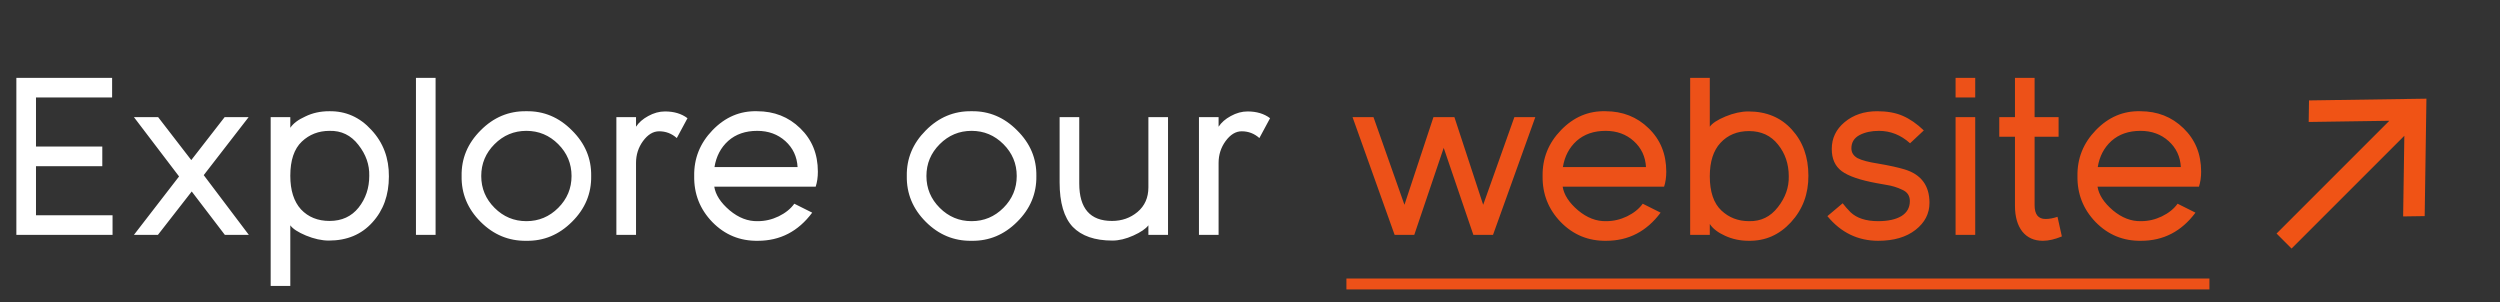 <svg width="149" height="18" viewBox="0 0 149 18" fill="none" xmlns="http://www.w3.org/2000/svg">
<rect x="0" y="0" width="149" height="18" fill="#333333" stroke="none"/>
<path d="M6.682 5.81H2.145V8.735H6.097V9.905H2.145V12.83H6.708V14H0.975V4.64H6.682V5.81ZM12.142 10.438L14.832 14H13.402L11.427 11.413L9.411 14H7.981L10.672 10.516L7.981 6.98H9.424L11.4 9.541L13.389 6.98H14.819L12.142 10.438ZM17.302 13.428V17.042H16.132V6.98H17.302V7.617C17.475 7.357 17.774 7.132 18.199 6.941C18.624 6.733 19.096 6.629 19.616 6.629C20.604 6.612 21.445 6.984 22.138 7.747C22.84 8.501 23.187 9.424 23.178 10.516C23.178 11.625 22.849 12.54 22.19 13.259C21.54 13.978 20.678 14.338 19.603 14.338C19.178 14.338 18.723 14.238 18.238 14.039C17.761 13.84 17.449 13.636 17.302 13.428ZM22.008 10.477C22.025 9.818 21.809 9.203 21.358 8.631C20.916 8.059 20.344 7.782 19.642 7.799C18.992 7.799 18.442 8.011 17.991 8.436C17.532 8.869 17.302 9.55 17.302 10.477C17.302 11.344 17.514 12.011 17.939 12.479C18.372 12.938 18.94 13.168 19.642 13.168C20.37 13.168 20.946 12.904 21.371 12.375C21.796 11.838 22.008 11.205 22.008 10.477ZM25.961 14H24.791V4.64H25.961V14ZM35.234 10.49C35.251 11.539 34.87 12.449 34.09 13.22C33.318 13.991 32.413 14.368 31.373 14.351C30.324 14.368 29.414 13.991 28.643 13.22C27.871 12.449 27.494 11.539 27.512 10.49C27.494 9.45 27.871 8.544 28.643 7.773C29.414 6.993 30.324 6.612 31.373 6.629C32.413 6.612 33.318 6.993 34.09 7.773C34.87 8.544 35.251 9.45 35.234 10.49ZM29.475 8.592C28.946 9.121 28.682 9.753 28.682 10.49C28.682 11.227 28.946 11.859 29.475 12.388C30.003 12.917 30.636 13.181 31.373 13.181C32.109 13.181 32.742 12.917 33.271 12.388C33.799 11.859 34.064 11.227 34.064 10.49C34.064 9.753 33.799 9.121 33.271 8.592C32.742 8.063 32.109 7.799 31.373 7.799C30.636 7.799 30.003 8.063 29.475 8.592ZM40.974 7.045L40.337 8.228C40.034 7.959 39.683 7.825 39.285 7.825C38.929 7.825 38.608 8.02 38.322 8.41C38.045 8.791 37.907 9.225 37.907 9.71V14H36.736V6.98H37.907V7.552C38.071 7.301 38.314 7.088 38.635 6.915C38.964 6.733 39.297 6.642 39.636 6.642C40.173 6.642 40.619 6.776 40.974 7.045ZM45.17 14.351C44.104 14.368 43.198 13.996 42.453 13.233C41.716 12.47 41.356 11.556 41.374 10.49C41.356 9.441 41.721 8.531 42.466 7.76C43.22 6.98 44.104 6.603 45.118 6.629C46.141 6.629 46.998 6.967 47.692 7.643C48.394 8.319 48.745 9.181 48.745 10.23C48.745 10.559 48.702 10.858 48.615 11.127H42.57C42.648 11.612 42.951 12.08 43.48 12.531C44.017 12.982 44.581 13.198 45.17 13.181C45.594 13.181 46.006 13.086 46.405 12.895C46.812 12.696 47.124 12.444 47.341 12.141L48.407 12.674C47.575 13.792 46.496 14.351 45.17 14.351ZM45.131 7.799C44.429 7.799 43.852 7.998 43.402 8.397C42.96 8.796 42.687 9.316 42.583 9.957H47.536C47.501 9.333 47.258 8.817 46.808 8.41C46.357 8.003 45.798 7.799 45.131 7.799ZM61.767 10.49C61.784 11.539 61.403 12.449 60.623 13.22C59.852 13.991 58.946 14.368 57.906 14.351C56.857 14.368 55.947 13.991 55.176 13.22C54.405 12.449 54.028 11.539 54.045 10.49C54.028 9.45 54.405 8.544 55.176 7.773C55.947 6.993 56.857 6.612 57.906 6.629C58.946 6.612 59.852 6.993 60.623 7.773C61.403 8.544 61.784 9.45 61.767 10.49ZM56.008 8.592C55.479 9.121 55.215 9.753 55.215 10.49C55.215 11.227 55.479 11.859 56.008 12.388C56.537 12.917 57.169 13.181 57.906 13.181C58.643 13.181 59.275 12.917 59.804 12.388C60.333 11.859 60.597 11.227 60.597 10.49C60.597 9.753 60.333 9.121 59.804 8.592C59.275 8.063 58.643 7.799 57.906 7.799C57.169 7.799 56.537 8.063 56.008 8.592ZM63.153 10.867V6.98H64.323V10.932C64.323 12.423 64.973 13.168 66.273 13.168C66.862 13.168 67.369 12.99 67.794 12.635C68.227 12.271 68.444 11.781 68.444 11.166V6.98H69.614V14H68.444V13.428C68.288 13.636 67.989 13.84 67.547 14.039C67.105 14.238 66.689 14.338 66.299 14.338C65.25 14.338 64.461 14.065 63.933 13.519C63.413 12.964 63.153 12.08 63.153 10.867ZM75.696 7.045L75.059 8.228C74.756 7.959 74.405 7.825 74.006 7.825C73.651 7.825 73.33 8.02 73.044 8.41C72.767 8.791 72.628 9.225 72.628 9.71V14H71.458V6.98H72.628V7.552C72.793 7.301 73.035 7.088 73.356 6.915C73.686 6.733 74.019 6.642 74.357 6.642C74.894 6.642 75.341 6.776 75.696 7.045Z" fill="white"/>
<path d="M90.257 6.98H91.505L88.983 14H87.813L86.045 8.813L84.29 14H83.12L80.611 6.98H81.859L83.705 12.206L85.434 6.98H86.682L88.398 12.206L90.257 6.98ZM95.735 14.351C94.669 14.368 93.764 13.996 93.018 13.233C92.282 12.47 91.922 11.556 91.939 10.49C91.922 9.441 92.286 8.531 93.031 7.76C93.785 6.98 94.669 6.603 95.683 6.629C96.706 6.629 97.564 6.967 98.257 7.643C98.959 8.319 99.31 9.181 99.31 10.23C99.31 10.559 99.267 10.858 99.18 11.127H93.135C93.213 11.612 93.517 12.08 94.045 12.531C94.583 12.982 95.146 13.198 95.735 13.181C96.16 13.181 96.572 13.086 96.97 12.895C97.378 12.696 97.69 12.444 97.906 12.141L98.972 12.674C98.14 13.792 97.061 14.351 95.735 14.351ZM95.696 7.799C94.994 7.799 94.418 7.998 93.967 8.397C93.525 8.796 93.252 9.316 93.148 9.957H98.101C98.067 9.333 97.824 8.817 97.373 8.41C96.923 8.003 96.364 7.799 95.696 7.799ZM104.205 6.642C105.279 6.642 106.142 7.002 106.792 7.721C107.45 8.44 107.78 9.355 107.78 10.464C107.788 11.556 107.442 12.483 106.74 13.246C106.046 14 105.206 14.368 104.218 14.351C103.715 14.351 103.247 14.251 102.814 14.052C102.389 13.861 102.086 13.627 101.904 13.35V14H100.734V4.64H101.904V7.552C102.051 7.344 102.363 7.14 102.84 6.941C103.325 6.742 103.78 6.642 104.205 6.642ZM101.904 10.503C101.904 11.43 102.133 12.111 102.593 12.544C103.043 12.969 103.594 13.181 104.244 13.181C104.946 13.198 105.518 12.921 105.96 12.349C106.41 11.777 106.627 11.162 106.61 10.503C106.61 9.775 106.397 9.147 105.973 8.618C105.548 8.081 104.972 7.812 104.244 7.812C103.542 7.812 102.974 8.046 102.541 8.514C102.116 8.973 101.904 9.636 101.904 10.503ZM111.942 13.181C112.523 13.181 112.982 13.081 113.32 12.882C113.658 12.674 113.827 12.375 113.827 11.985C113.827 11.664 113.675 11.439 113.372 11.309C113.086 11.17 112.778 11.075 112.449 11.023L111.864 10.919C110.867 10.737 110.17 10.499 109.771 10.204C109.372 9.909 109.173 9.467 109.173 8.878C109.173 8.237 109.429 7.704 109.94 7.279C110.46 6.846 111.106 6.629 111.877 6.629C112.475 6.629 112.982 6.72 113.398 6.902C113.823 7.084 114.243 7.374 114.659 7.773L113.84 8.54C113.294 8.046 112.674 7.799 111.981 7.799C111.539 7.799 111.158 7.881 110.837 8.046C110.508 8.219 110.343 8.484 110.343 8.839C110.343 9.09 110.464 9.285 110.707 9.424C110.958 9.554 111.366 9.662 111.929 9.749C112.596 9.862 113.129 9.979 113.528 10.1C114.507 10.403 114.997 11.066 114.997 12.089C114.997 12.73 114.72 13.268 114.165 13.701C113.61 14.134 112.869 14.351 111.942 14.351C110.729 14.351 109.719 13.861 108.913 12.882L109.823 12.115C109.962 12.297 110.118 12.475 110.291 12.648C110.664 13.003 111.214 13.181 111.942 13.181ZM117.723 5.81H116.553V4.64H117.723V5.81ZM117.723 14H116.553V6.98H117.723V14ZM121.756 14.351C121.236 14.351 120.829 14.169 120.534 13.805C120.24 13.432 120.092 12.917 120.092 12.258V8.15H119.156V6.98H120.092V4.64H121.262V6.98H122.692V8.15H121.262V12.232C121.262 12.778 121.479 13.051 121.912 13.051C122.138 13.051 122.376 13.008 122.627 12.921L122.887 14.091C122.471 14.264 122.094 14.351 121.756 14.351ZM127.613 14.351C126.547 14.368 125.642 13.996 124.896 13.233C124.16 12.47 123.8 11.556 123.817 10.49C123.8 9.441 124.164 8.531 124.909 7.76C125.663 6.98 126.547 6.603 127.561 6.629C128.584 6.629 129.442 6.967 130.135 7.643C130.837 8.319 131.188 9.181 131.188 10.23C131.188 10.559 131.145 10.858 131.058 11.127H125.013C125.091 11.612 125.395 12.08 125.923 12.531C126.461 12.982 127.024 13.198 127.613 13.181C128.038 13.181 128.45 13.086 128.848 12.895C129.256 12.696 129.568 12.444 129.784 12.141L130.85 12.674C130.018 13.792 128.939 14.351 127.613 14.351ZM127.574 7.799C126.872 7.799 126.296 7.998 125.845 8.397C125.403 8.796 125.13 9.316 125.026 9.957H129.979C129.945 9.333 129.702 8.817 129.251 8.41C128.801 8.003 128.242 7.799 127.574 7.799Z" fill="#ED5118"/>
<path d="M80.247 16.6H131.682V17.25H80.247V16.6Z" fill="#ED5118"/>
<path d="M136.577 14.813L143.299 8.092L143.227 12.899L144.511 12.88L144.615 5.881L137.617 5.985L137.598 7.269L142.404 7.198L135.683 13.919L136.577 14.813Z" fill="#F05315"/>
</svg>
